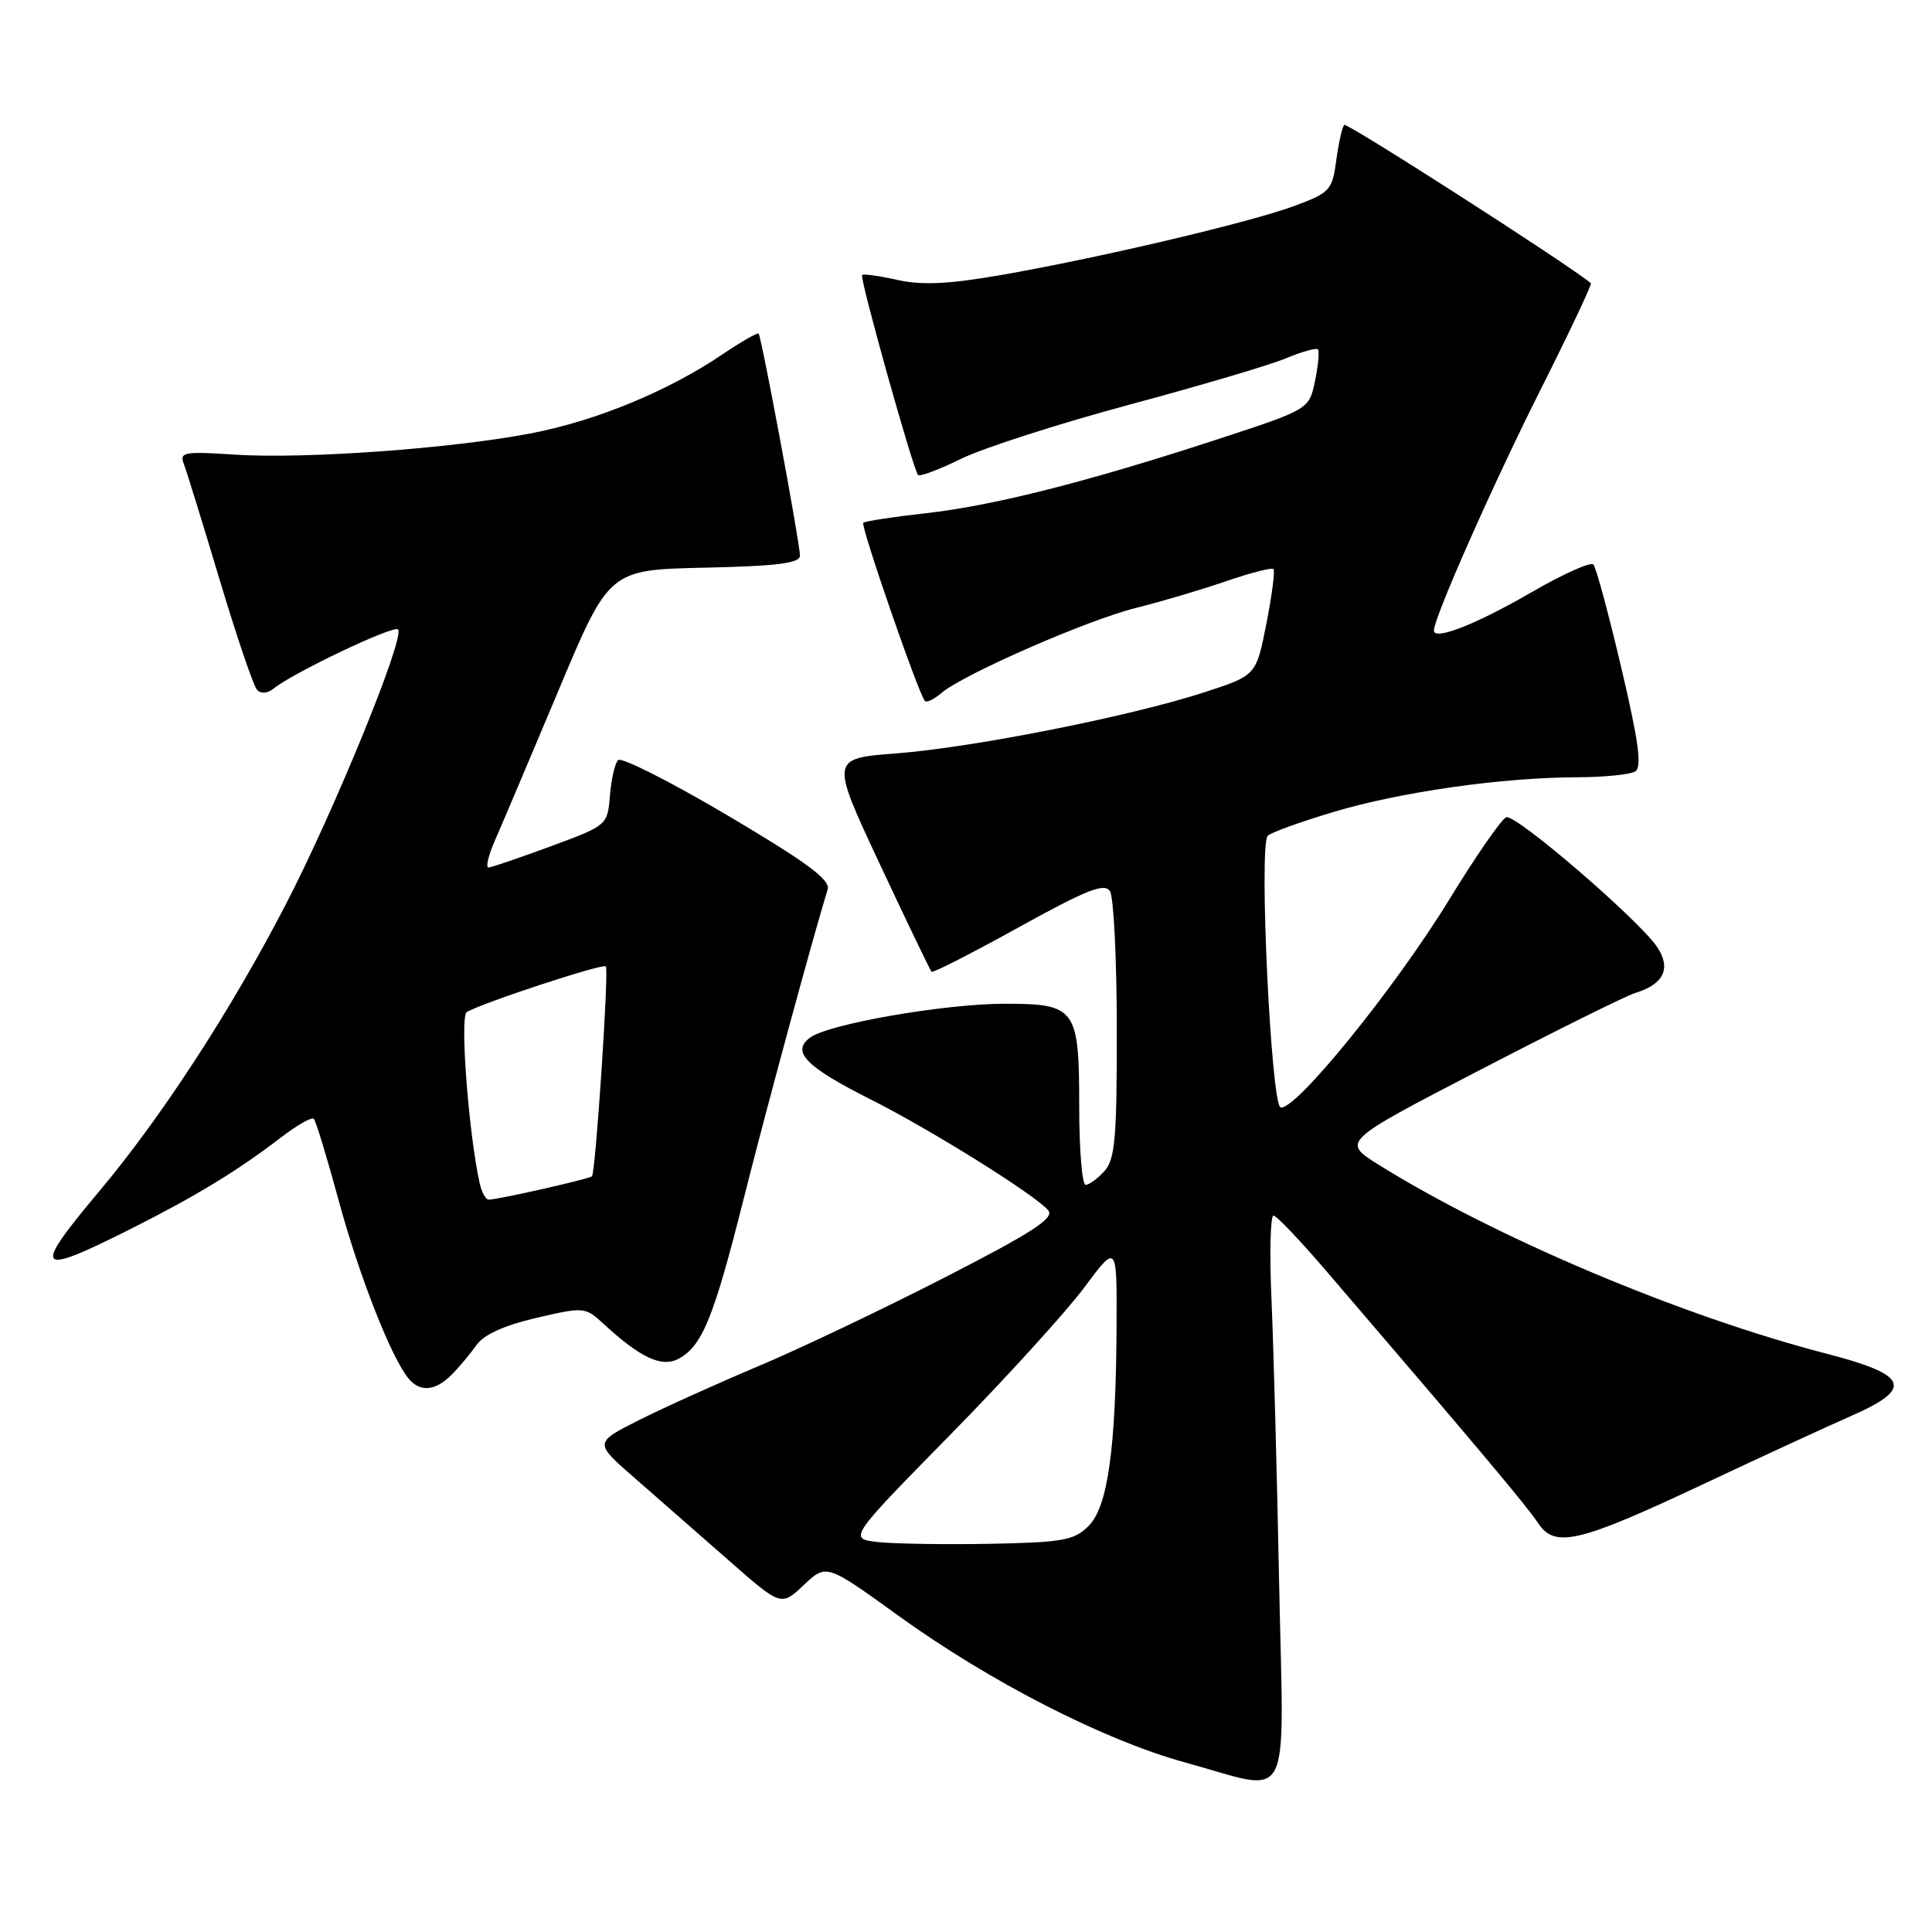 <?xml version="1.0" encoding="UTF-8" standalone="no"?>
<!DOCTYPE svg PUBLIC "-//W3C//DTD SVG 1.1//EN" "http://www.w3.org/Graphics/SVG/1.1/DTD/svg11.dtd" >
<svg xmlns="http://www.w3.org/2000/svg" xmlns:xlink="http://www.w3.org/1999/xlink" version="1.1" viewBox="0 0 256 256">
 <g >
 <path fill="currentColor"
d=" M 169.49 209.75 C 169.21 195.31 168.75 178.44 168.48 172.25 C 168.21 166.06 168.33 161.03 168.75 161.07 C 169.16 161.10 172.27 164.37 175.66 168.32 C 195.86 191.87 202.35 199.60 203.77 201.77 C 206.01 205.19 209.09 204.47 225.71 196.65 C 233.29 193.08 242.12 189.01 245.33 187.60 C 253.62 183.96 252.90 182.18 241.99 179.36 C 222.78 174.39 198.09 163.96 182.64 154.31 C 177.79 151.27 177.79 151.27 196.14 141.76 C 206.24 136.52 215.47 131.94 216.66 131.58 C 220.44 130.43 221.46 128.35 219.62 125.54 C 217.30 122.01 200.90 107.87 199.59 108.29 C 198.99 108.48 195.57 113.41 192.00 119.25 C 184.80 131.00 171.53 147.34 169.68 146.73 C 168.42 146.31 166.79 112.18 167.97 110.76 C 168.30 110.35 172.22 108.93 176.66 107.60 C 185.58 104.93 199.01 103.02 209.00 102.99 C 212.57 102.98 216.04 102.63 216.69 102.21 C 217.59 101.64 217.12 98.20 214.83 88.48 C 213.15 81.34 211.49 75.18 211.13 74.80 C 210.78 74.41 207.08 76.07 202.91 78.49 C 195.57 82.74 190.00 84.92 190.00 83.55 C 190.00 81.85 197.84 64.15 204.13 51.64 C 207.97 44.01 210.97 37.66 210.80 37.52 C 207.65 34.93 178.46 16.20 178.12 16.55 C 177.85 16.82 177.38 18.93 177.06 21.24 C 176.53 25.21 176.23 25.54 171.51 27.29 C 165.58 29.49 145.20 34.28 132.37 36.49 C 125.64 37.65 122.10 37.81 118.90 37.09 C 116.51 36.55 114.41 36.26 114.23 36.44 C 113.87 36.79 120.99 62.23 121.65 62.94 C 121.87 63.19 124.44 62.22 127.36 60.79 C 130.28 59.36 140.29 56.14 149.62 53.63 C 158.94 51.13 168.29 48.36 170.39 47.48 C 172.50 46.60 174.40 46.07 174.62 46.29 C 174.85 46.51 174.68 48.39 174.25 50.46 C 173.47 54.23 173.47 54.23 161.48 58.16 C 144.24 63.81 131.64 67.01 122.64 68.01 C 118.32 68.49 114.60 69.06 114.39 69.28 C 114.00 69.67 121.76 92.09 122.56 92.89 C 122.80 93.13 123.78 92.65 124.74 91.83 C 127.66 89.34 144.10 82.15 150.50 80.56 C 153.80 79.74 159.16 78.15 162.41 77.03 C 165.67 75.91 168.51 75.18 168.74 75.40 C 168.96 75.63 168.54 78.89 167.80 82.66 C 166.45 89.50 166.45 89.50 159.59 91.73 C 149.82 94.91 129.01 99.04 118.76 99.83 C 110.03 100.50 110.03 100.50 116.57 114.48 C 120.17 122.16 123.26 128.59 123.44 128.77 C 123.61 128.94 128.80 126.30 134.97 122.88 C 144.00 117.89 146.36 116.95 147.08 118.09 C 147.57 118.87 147.98 127.11 147.98 136.42 C 148.00 150.78 147.75 153.62 146.35 155.17 C 145.43 156.18 144.31 157.00 143.85 157.00 C 143.38 157.00 143.00 152.31 143.00 146.57 C 143.00 133.62 142.55 133.00 133.18 133.00 C 125.19 133.00 109.85 135.66 107.35 137.48 C 104.80 139.35 106.76 141.35 115.44 145.72 C 123.32 149.68 137.24 158.37 138.90 160.38 C 139.75 161.40 136.80 163.31 125.24 169.24 C 117.13 173.40 106.00 178.71 100.50 181.02 C 95.00 183.34 87.85 186.57 84.61 188.20 C 78.73 191.17 78.73 191.17 84.08 195.83 C 87.03 198.40 92.60 203.28 96.47 206.68 C 103.50 212.86 103.50 212.86 106.50 210.03 C 109.50 207.20 109.50 207.20 119.00 214.06 C 131.14 222.83 146.29 230.59 157.05 233.54 C 171.50 237.49 170.10 240.17 169.49 209.75 Z  M 59.81 182.19 C 60.81 181.19 62.29 179.42 63.11 178.26 C 64.09 176.85 66.78 175.63 71.05 174.63 C 77.40 173.16 77.54 173.17 80.00 175.44 C 84.89 179.94 87.69 181.24 89.92 180.04 C 93.04 178.37 94.57 174.62 98.52 158.93 C 101.53 146.95 107.72 124.19 109.67 117.85 C 110.06 116.59 106.90 114.26 96.43 108.06 C 88.86 103.59 82.32 100.28 81.90 100.71 C 81.48 101.15 80.99 103.27 80.82 105.43 C 80.50 109.34 80.46 109.38 73.00 112.13 C 68.88 113.65 65.16 114.92 64.74 114.95 C 64.32 114.98 64.72 113.31 65.63 111.25 C 66.54 109.19 70.30 100.30 74.00 91.50 C 80.71 75.50 80.71 75.50 93.36 75.22 C 103.00 75.01 106.00 74.63 106.00 73.62 C 106.00 71.98 100.90 44.61 100.52 44.20 C 100.37 44.04 98.18 45.30 95.66 47.00 C 88.48 51.84 79.04 55.74 70.41 57.41 C 59.98 59.43 40.35 60.85 31.10 60.24 C 24.34 59.80 23.75 59.91 24.37 61.51 C 24.74 62.48 26.88 69.40 29.12 76.88 C 31.37 84.37 33.59 90.91 34.06 91.41 C 34.57 91.95 35.44 91.89 36.21 91.27 C 38.80 89.16 52.15 82.81 52.74 83.40 C 53.72 84.38 44.27 107.50 37.79 119.99 C 30.53 133.99 21.39 148.03 13.16 157.84 C 4.19 168.53 4.71 169.18 17.18 162.91 C 26.00 158.47 31.38 155.20 37.30 150.67 C 39.38 149.07 41.31 147.98 41.58 148.25 C 41.85 148.51 43.34 153.41 44.89 159.12 C 47.61 169.12 51.85 179.91 54.14 182.67 C 55.66 184.50 57.67 184.33 59.81 182.19 Z  M 116.44 204.34 C 112.38 203.90 112.38 203.90 125.83 190.20 C 133.23 182.67 141.24 173.86 143.64 170.64 C 148.00 164.78 148.00 164.78 147.95 175.64 C 147.87 191.95 146.80 199.65 144.24 202.20 C 142.35 204.10 140.85 204.37 131.30 204.56 C 125.36 204.67 118.67 204.57 116.44 204.34 Z  M 63.55 156.75 C 62.08 150.04 60.92 134.67 61.84 134.11 C 63.81 132.91 79.94 127.61 80.28 128.05 C 80.70 128.58 78.92 155.33 78.44 155.86 C 78.12 156.21 66.30 158.89 64.77 158.96 C 64.37 158.98 63.82 157.99 63.55 156.75 Z "/>
</g>
</svg>
